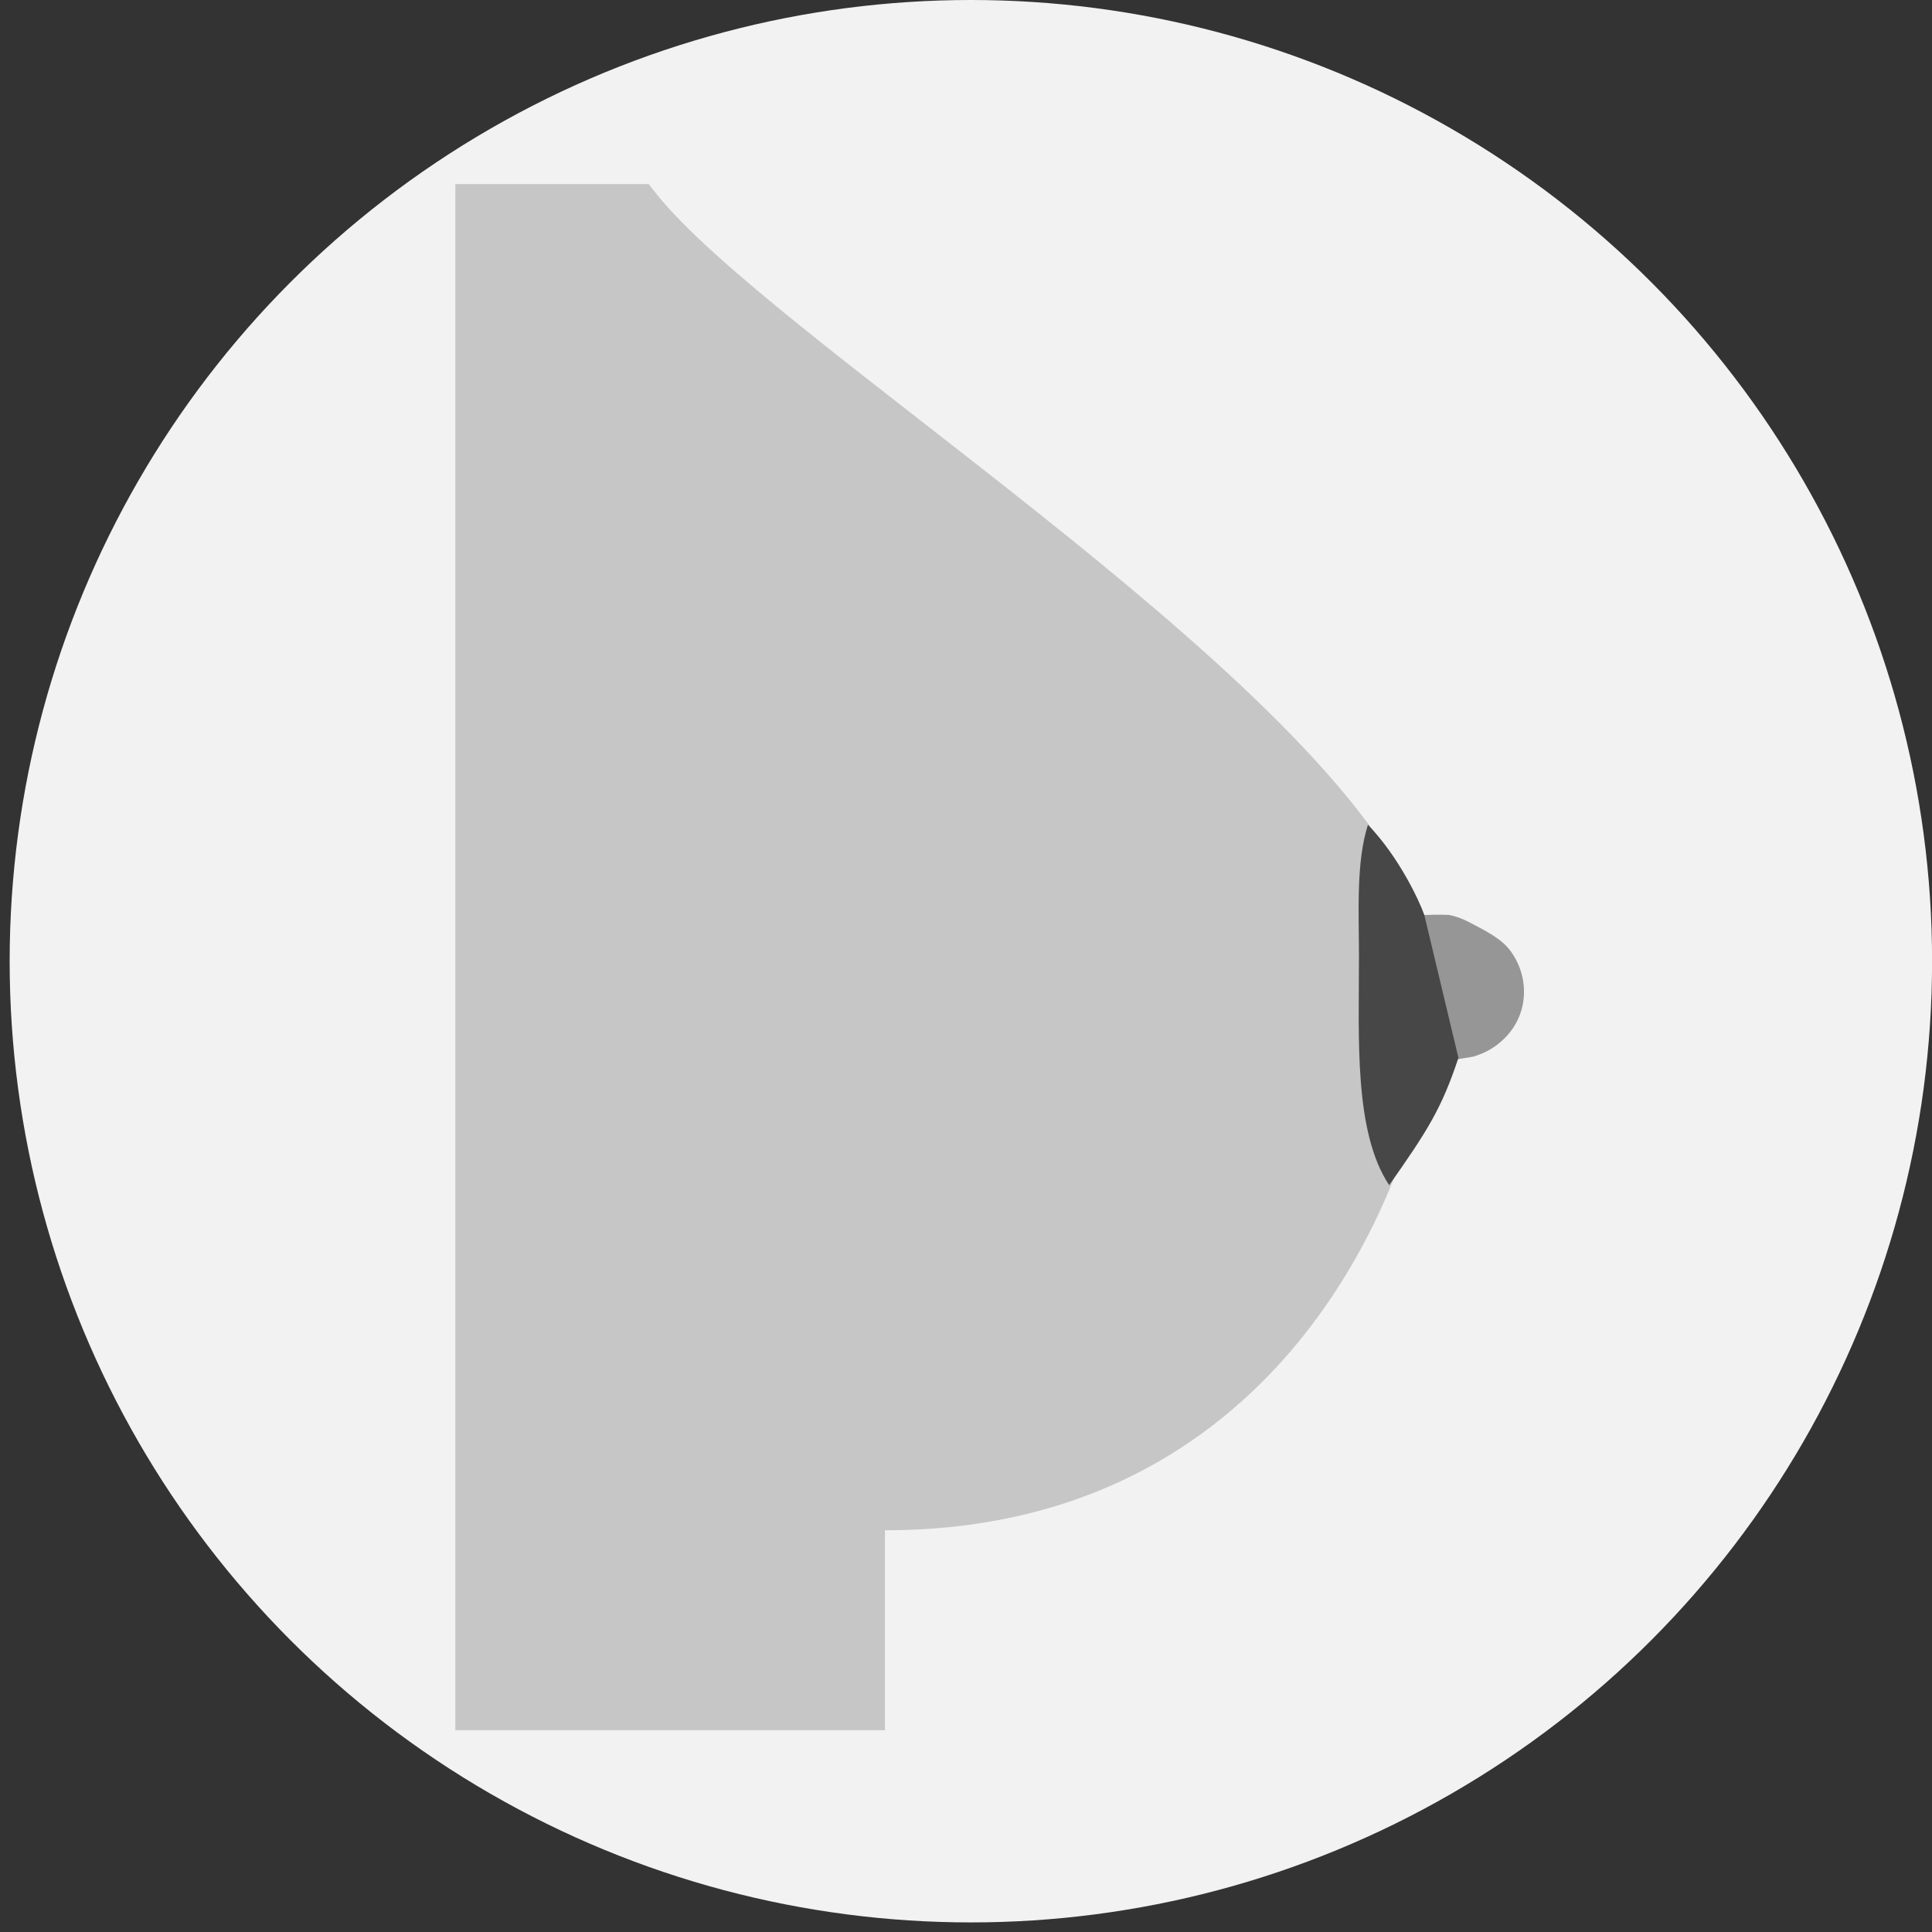 <?xml version="1.0" encoding="utf-8"?>
<!-- Generator: Adobe Illustrator 16.0.0, SVG Export Plug-In . SVG Version: 6.00 Build 0)  -->
<!DOCTYPE svg PUBLIC "-//W3C//DTD SVG 1.1//EN" "http://www.w3.org/Graphics/SVG/1.1/DTD/svg11.dtd">
<svg version="1.1" id="Layer_1" xmlns="http://www.w3.org/2000/svg" xmlns:xlink="http://www.w3.org/1999/xlink" x="0px" y="0px"
	 width="25px" height="25px" viewBox="0 0 25 25" enable-background="new 0 0 25 25" xml:space="preserve">
<rect x="0" y="0" width="25" height="25" fill="#333333" stroke="none"/>
<circle fill="#F2F2F2" cx="12.563" cy="12.438" r="12.438"/>
<g>
	<rect fill="none" width="25" height="25"/>
	<g>
		<path fill="#C6C6C6" d="M19.636,12.751c-0.047-0.468-0.433-0.812-0.861-0.769c-0.21,0.021-0.385-0.13-0.479-0.341
			c-1.343-3.02-8.33-7.259-9.819-9.153L8.394,2.382H5.892v8.465v2.33v9.211h5.559v-2.586c4.838,0,6.569-3.953,6.951-5.735
			c0.042-0.204,0.198-0.354,0.39-0.374l0.155-0.016C19.375,13.634,19.685,13.219,19.636,12.751z"/>
		<path fill="#969696" d="M18.301,11.735l0.562,1.971c0-0.001,0.187-0.029,0.199-0.033c0.158-0.044,0.304-0.13,0.417-0.248
			c0.307-0.313,0.312-0.786,0.068-1.118c-0.118-0.164-0.341-0.271-0.521-0.366c-0.086-0.046-0.176-0.082-0.271-0.101
			c-0.022-0.004-0.186-0.006-0.302,0C18.384,11.845,18.321,11.802,18.301,11.735z"/>
		<path fill="#474747" d="M17.585,12.387c0,1.041-0.067,2.262,0.391,2.949c0.494-0.702,0.68-0.994,0.896-1.648l-0.442-1.85
			c-0.062-0.176-0.324-0.745-0.729-1.166C17.545,11.162,17.585,11.81,17.585,12.387z"/>
	</g>
</g>
</svg>

